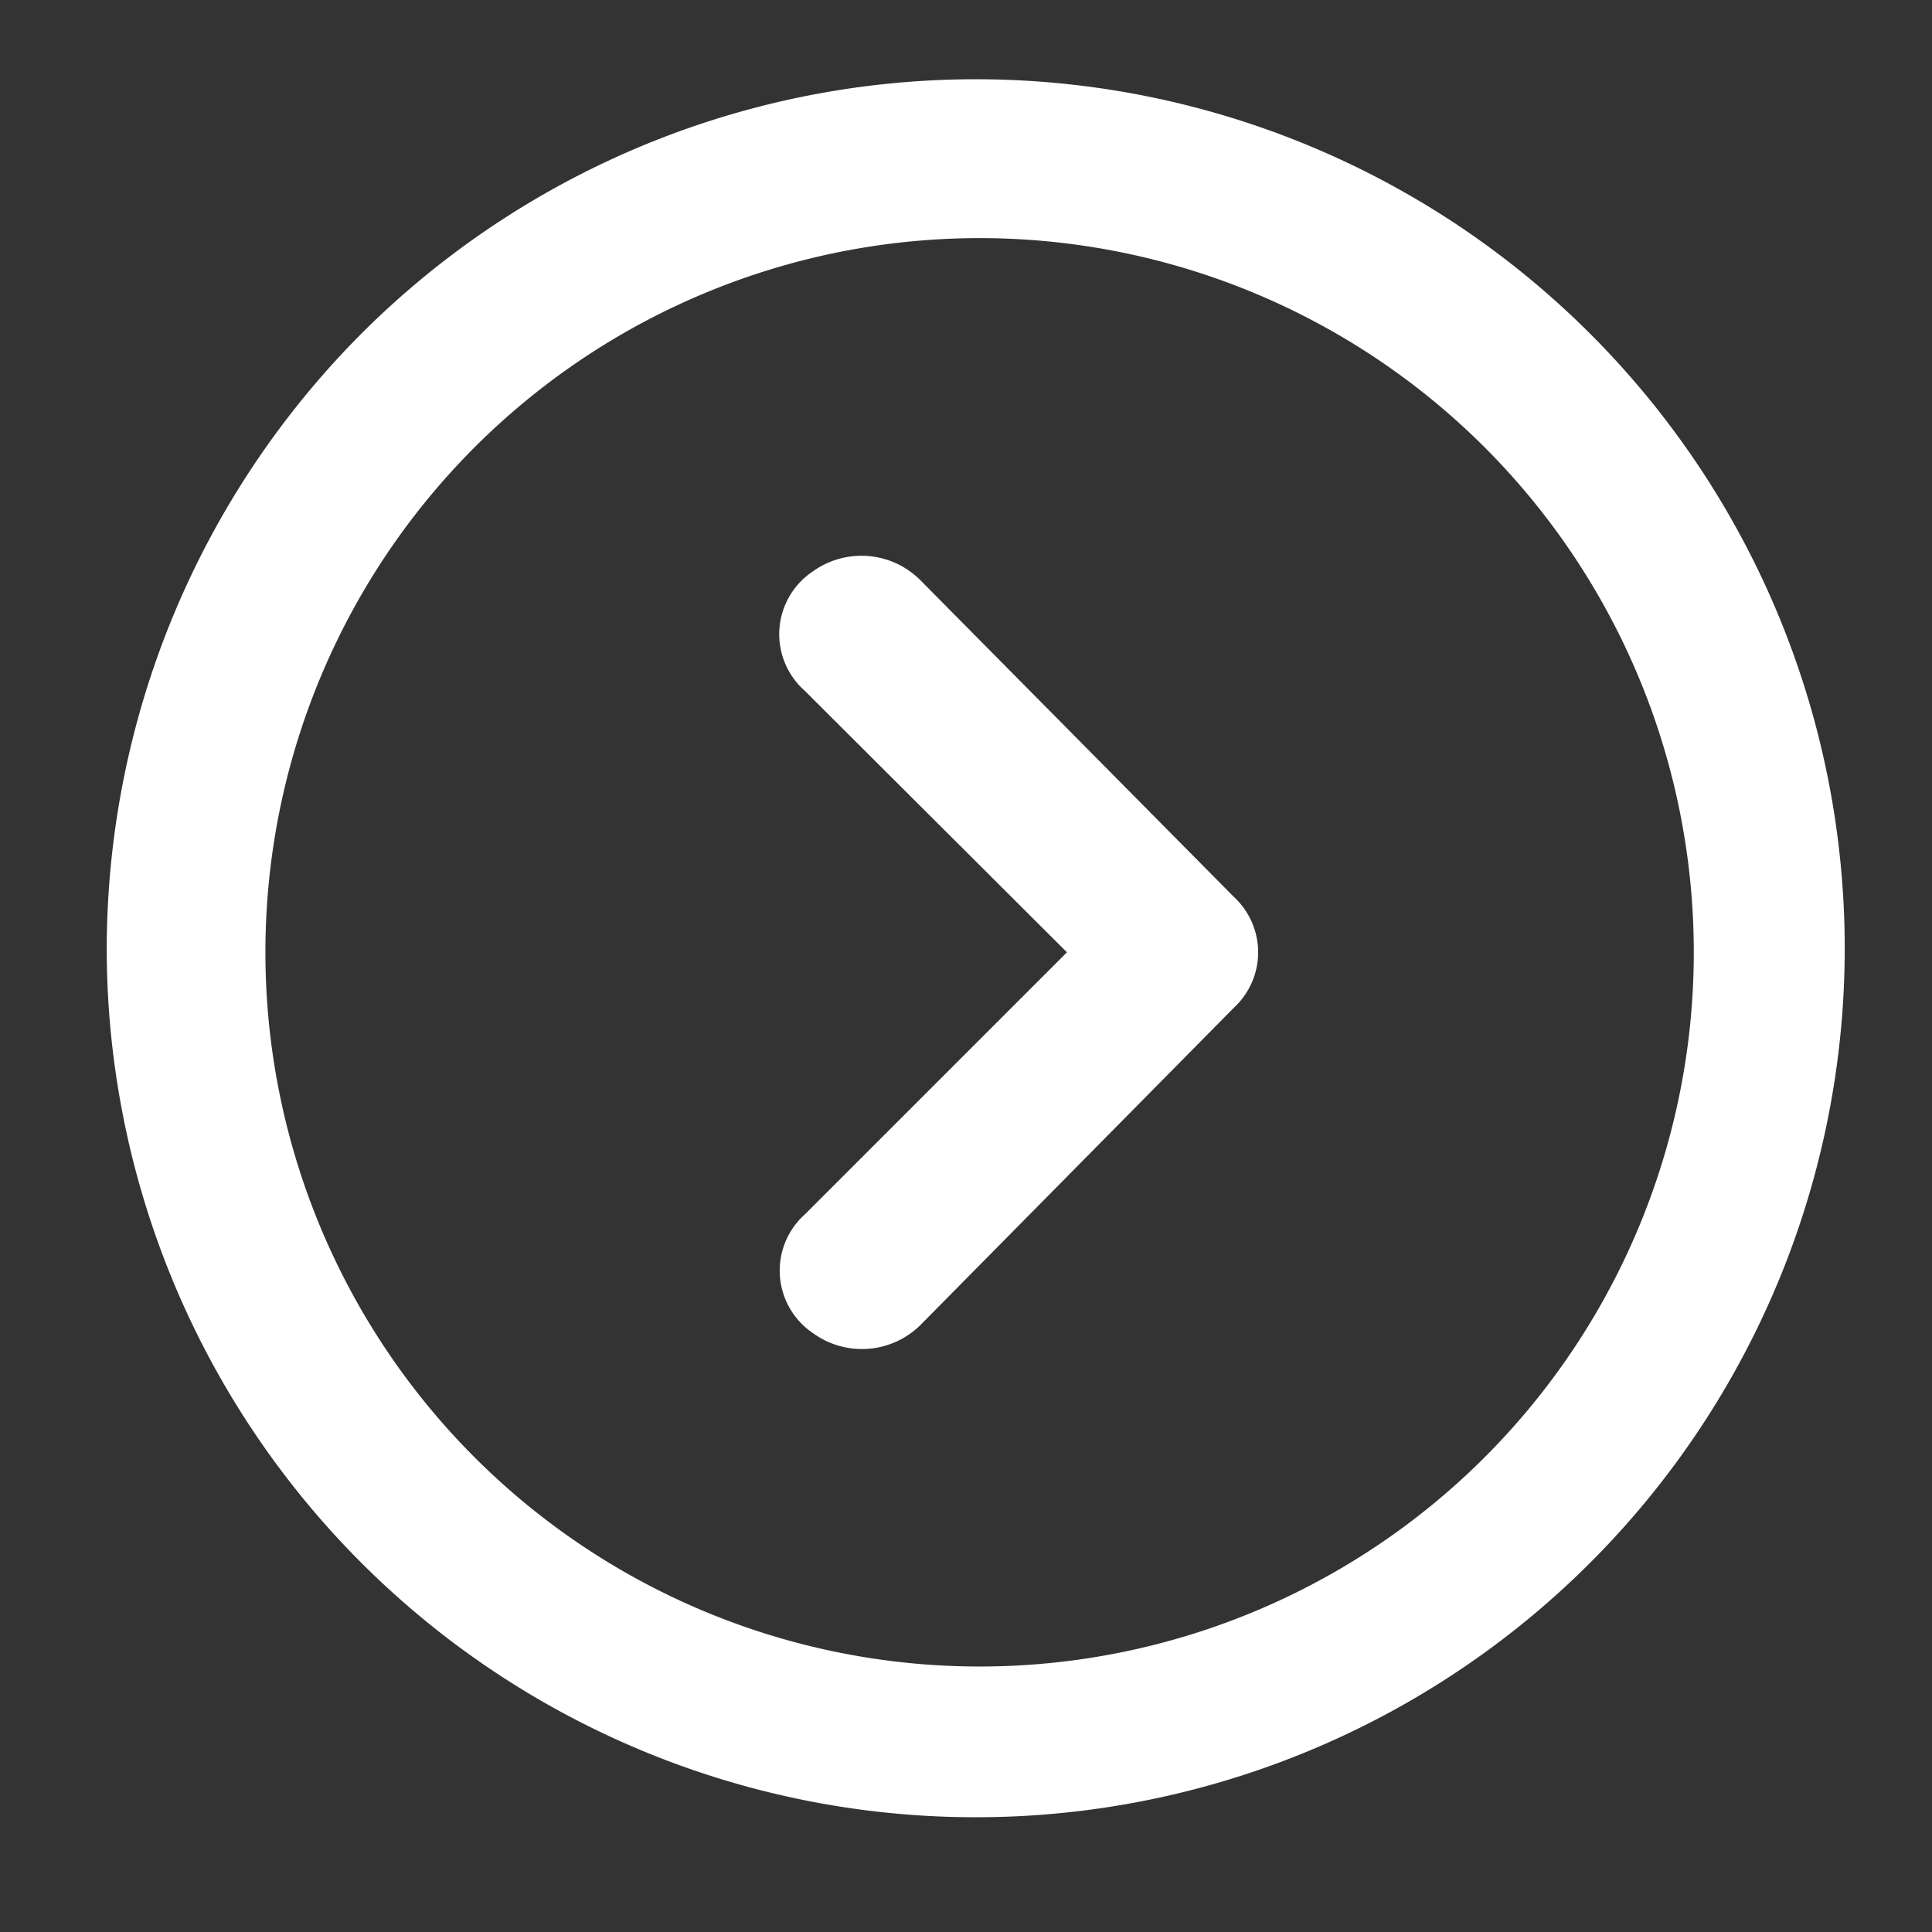 <svg id="Layer_2" data-name="Layer 2" xmlns="http://www.w3.org/2000/svg" width="24" height="24" viewBox="0 0 24 24">
  <rect x="0" y="0" width="24" height="24" fill="#333333" stroke="none"/>
  <g id="invisible_box" data-name="invisible box">
    <rect id="Rectangle_2736" data-name="Rectangle 2736" width="24" height="24" fill="none"/>
  </g>
  <g id="icons_Q2" data-name="icons Q2" transform="translate(1.326 0.986)">
    <path id="Path_7708" data-name="Path 7708" d="M3.971,12.844a8.872,8.872,0,1,1,8.872,8.872,8.872,8.872,0,0,1-8.872-8.872M2,12.844A10.795,10.795,0,1,0,5.161,5.161,10.844,10.844,0,0,0,2,12.844Z" transform="translate(-2 -2)" fill="#fff"/>
    <path id="Path_7709" data-name="Path 7709" d="M22.528,18.93l-3.253,3.253a.937.937,0,0,0,.1,1.479,1.035,1.035,0,0,0,1.331-.1L24.6,19.62a.937.937,0,0,0,0-1.38L20.7,14.3a1.035,1.035,0,0,0-1.331-.1.937.937,0,0,0-.1,1.479Z" transform="translate(-10.6 -8.086)" fill="#fff"/>
  </g>
</svg>
